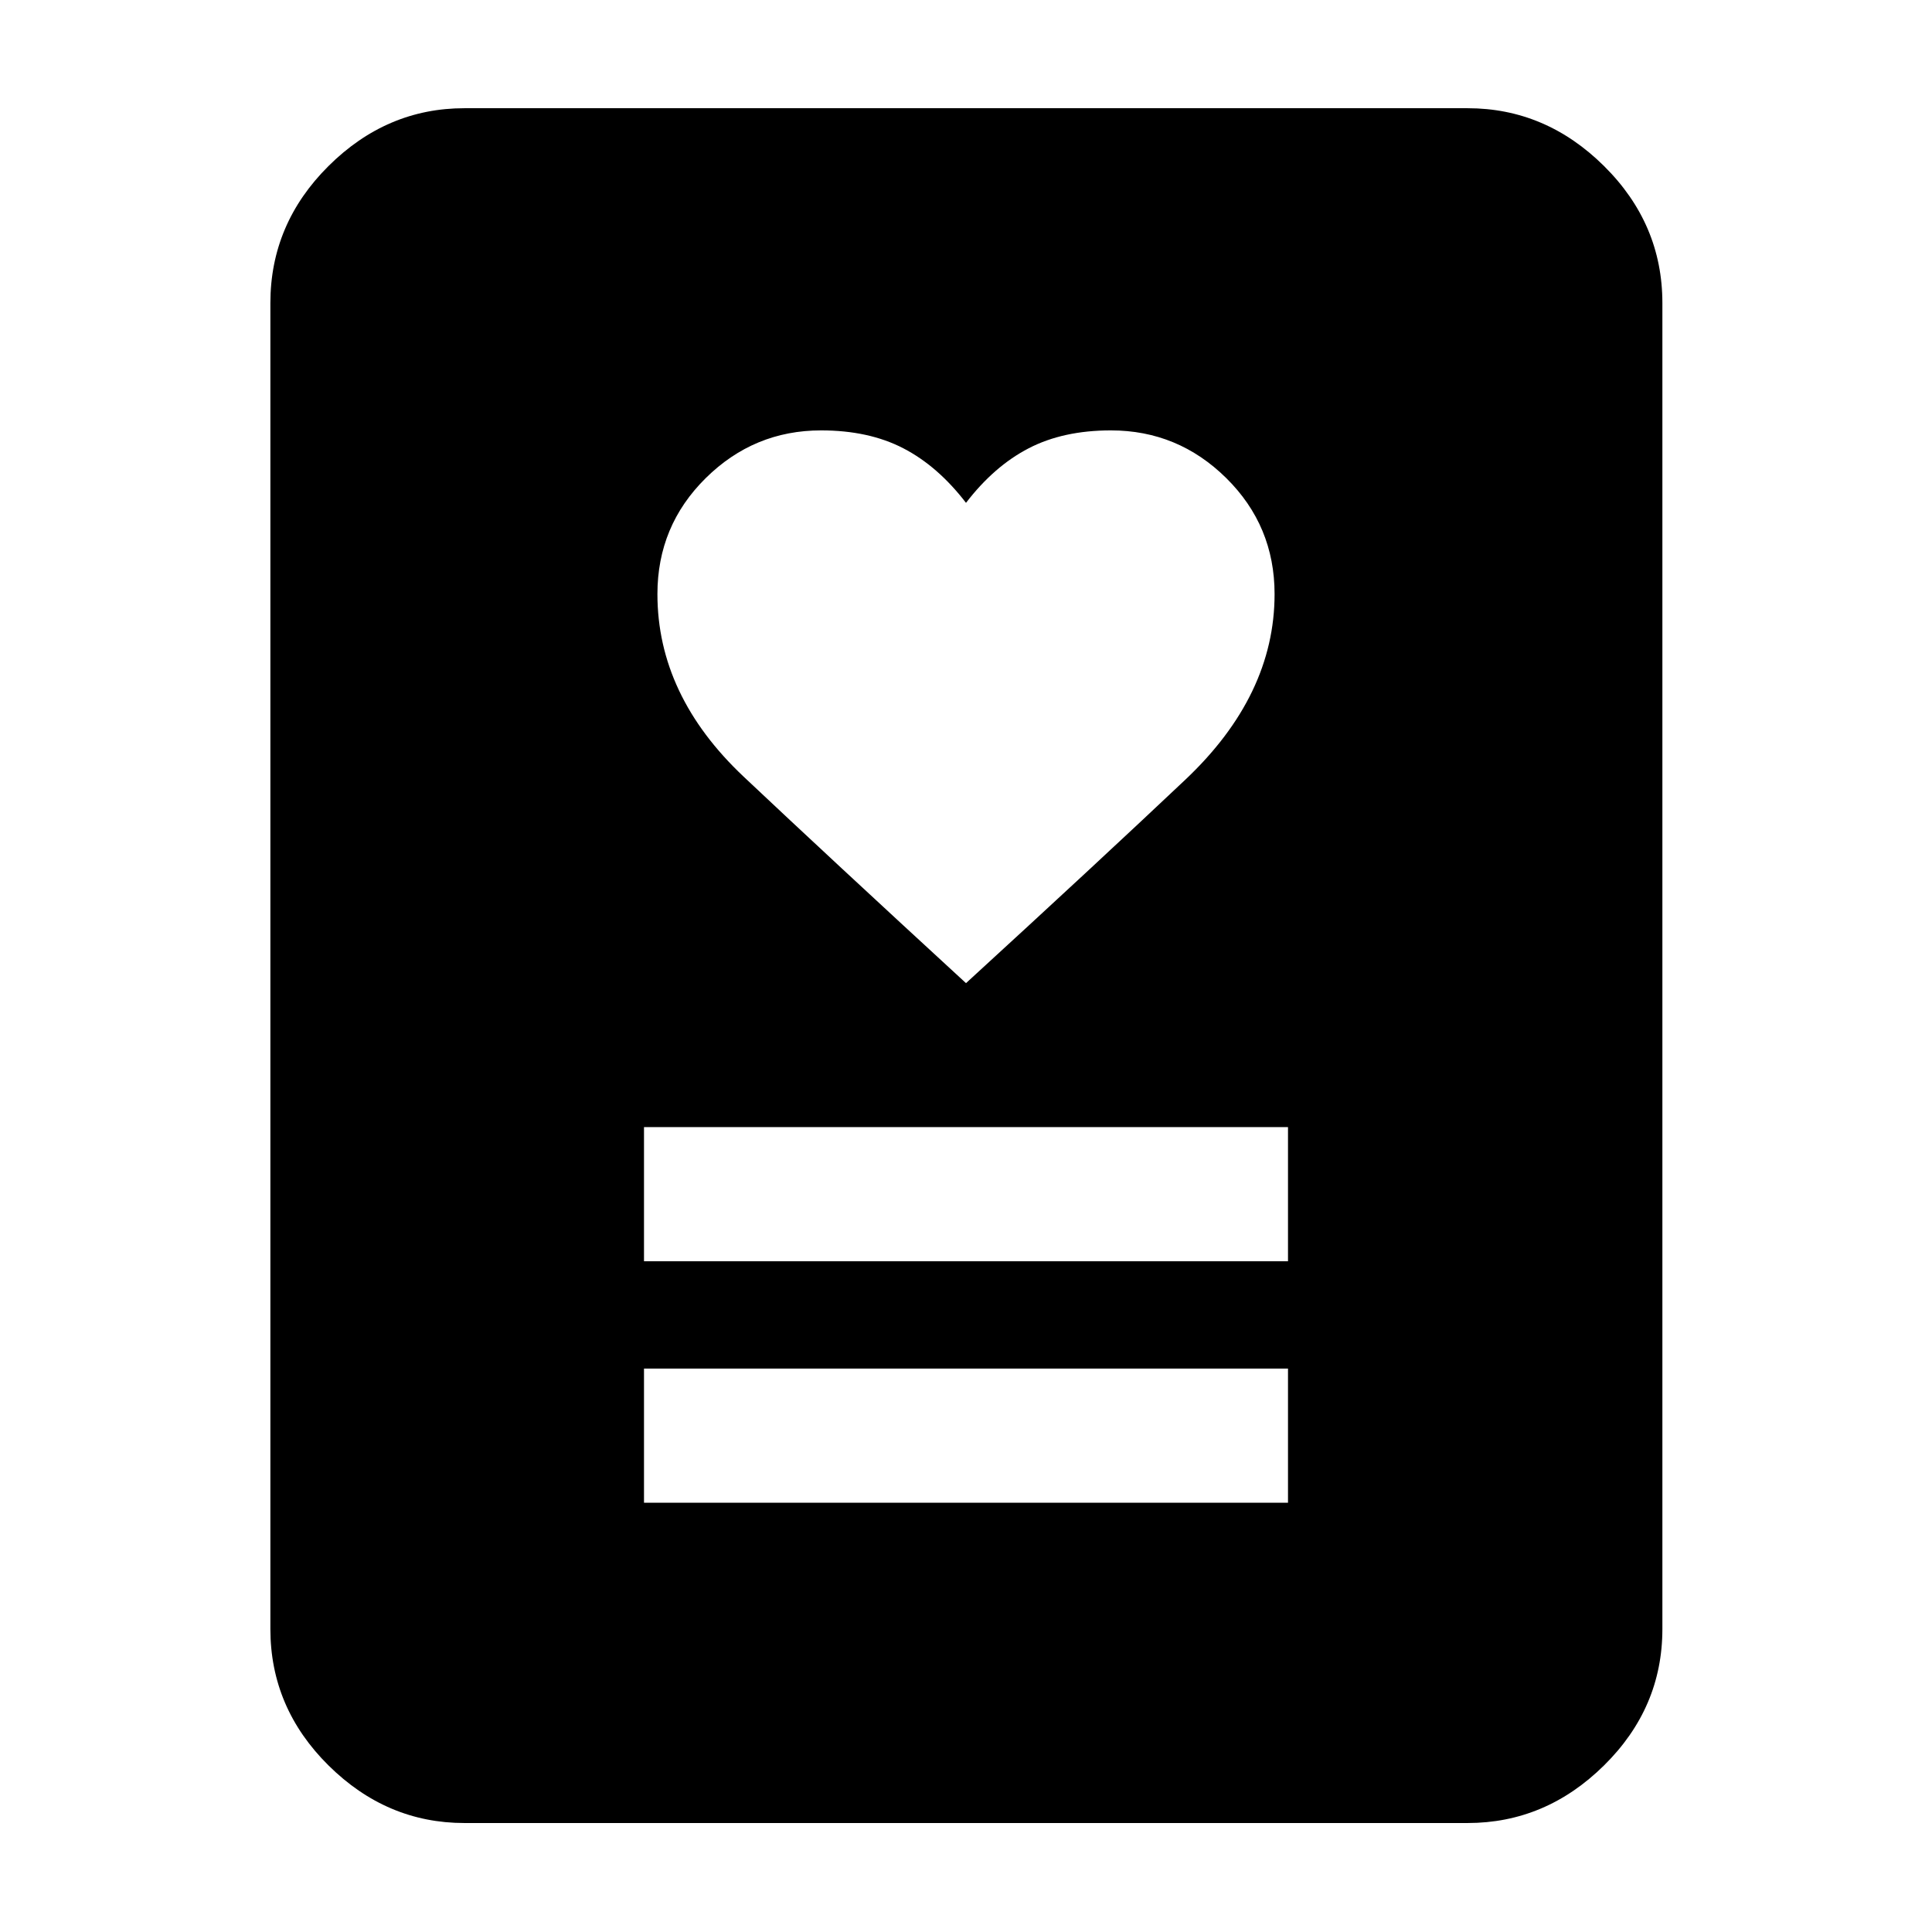<svg xmlns="http://www.w3.org/2000/svg" height="40" viewBox="0 -960 960 960" width="40"><path d="M320-213.29h320v-66.67H320v66.67Zm0-120h320v-66.67H320v66.67Zm160-138.19q64.67-59.23 109-101.11 44.33-41.89 44.33-92.22 0-33.9-24-57.62-24-23.71-57.33-23.71-23.67 0-40.83 8.88Q494-728.38 480-710.14q-14-18.24-31.17-27.12-17.16-8.88-40.83-8.88-33.33 0-57.33 23.71-24 23.72-24 57.62 0 50.33 42.83 90.72 42.83 40.38 110.5 102.61ZM729.22-54.15H230.78q-38.64 0-67.54-28.61-28.89-28.61-28.89-67.82v-658.84q0-39.36 28.89-68.09 28.9-28.72 67.54-28.72h498.44q38.8 0 67.8 28.72 29.01 28.73 29.01 68.09v658.84q0 39.21-29.01 67.82-29 28.61-67.8 28.61Z"/></svg>